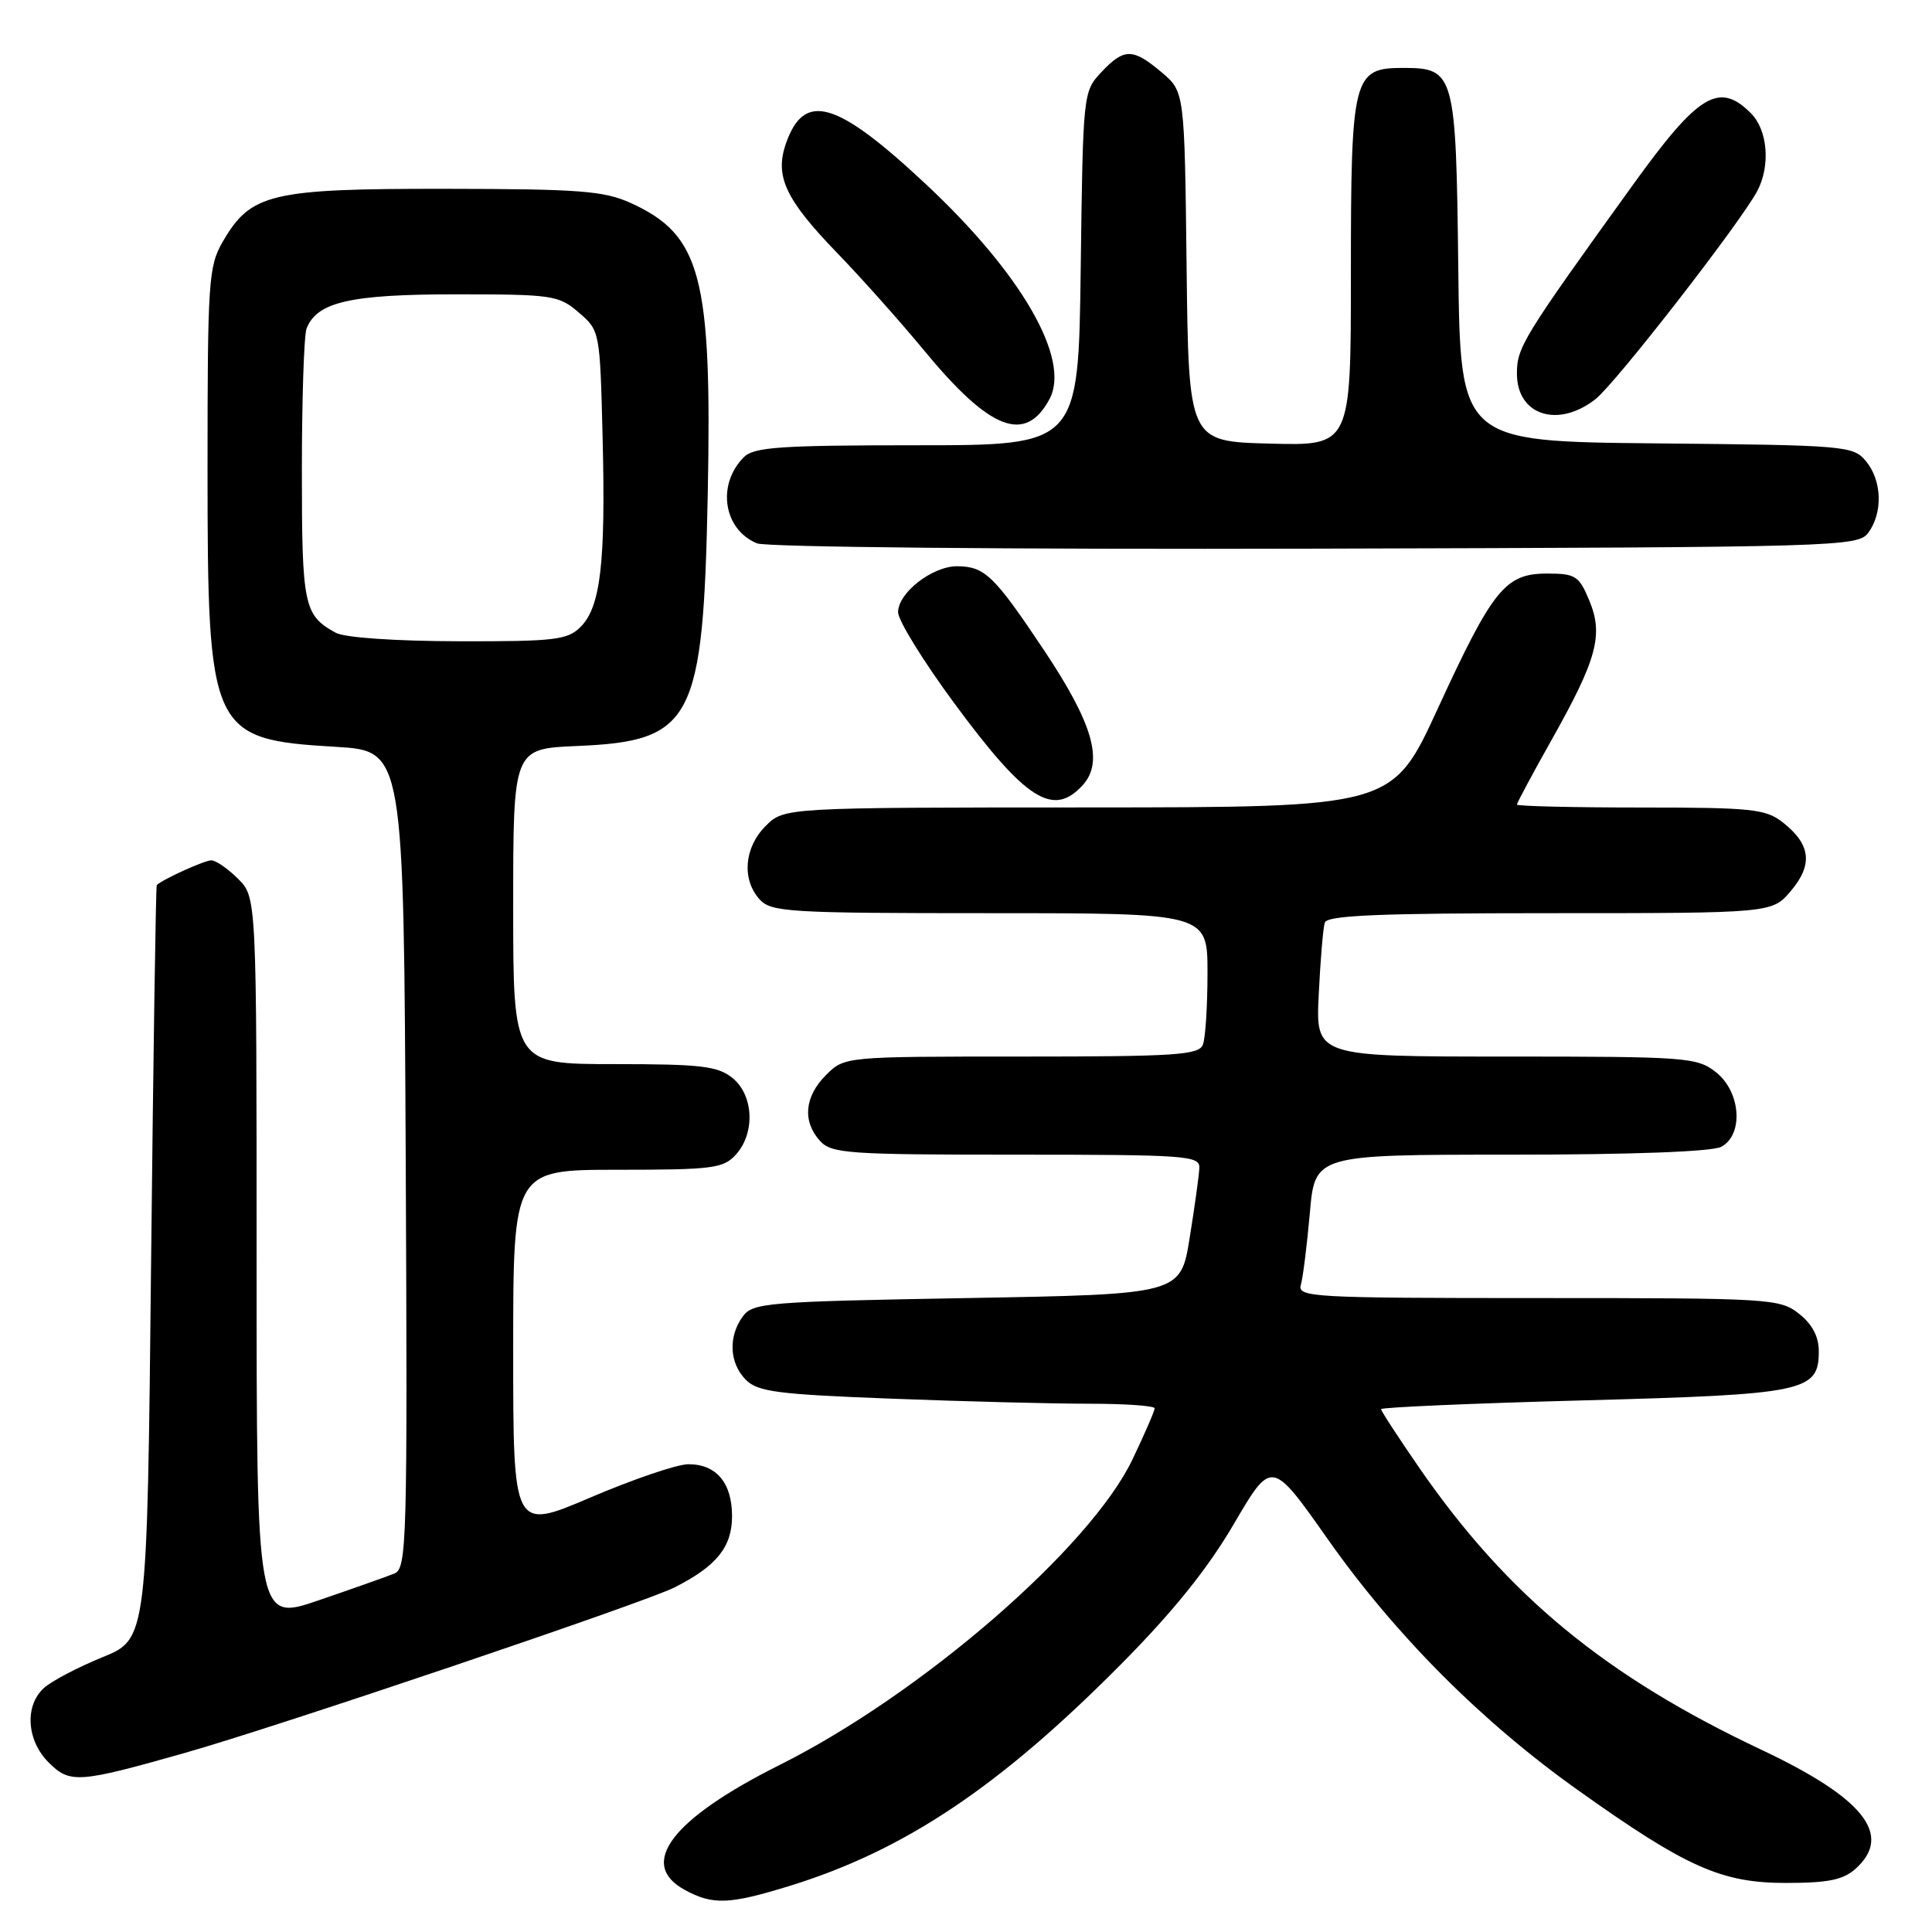 <?xml version="1.0" encoding="UTF-8" standalone="no"?>
<!DOCTYPE svg PUBLIC "-//W3C//DTD SVG 1.1//EN" "http://www.w3.org/Graphics/SVG/1.1/DTD/svg11.dtd" >
<svg xmlns="http://www.w3.org/2000/svg" xmlns:xlink="http://www.w3.org/1999/xlink" version="1.1" viewBox="0 0 256 256">
 <g >
 <path fill="currentColor"
d=" M 104.64 249.89 C 119.83 245.20 132.42 236.78 148.50 220.56 C 155.44 213.57 160.03 207.86 163.50 201.92 C 168.50 193.38 168.50 193.38 175.93 203.94 C 184.87 216.64 196.33 228.14 209.08 237.20 C 223.46 247.44 228.09 249.50 236.65 249.50 C 242.27 249.50 244.24 249.09 245.90 247.60 C 250.83 243.13 246.96 238.26 233.41 231.86 C 212.75 222.12 199.77 211.43 188.10 194.55 C 185.30 190.49 183.00 186.97 183.00 186.72 C 183.00 186.48 195.04 185.95 209.75 185.56 C 239.21 184.77 241.00 184.40 241.00 179.05 C 241.00 177.10 240.13 175.46 238.37 174.07 C 235.82 172.07 234.59 172.00 203.80 172.00 C 173.86 172.00 171.90 171.89 172.37 170.25 C 172.65 169.29 173.18 165.01 173.56 160.75 C 174.23 153.00 174.23 153.00 200.18 153.00 C 216.16 153.00 226.87 152.60 228.07 151.96 C 231.07 150.36 230.67 144.67 227.37 142.07 C 224.86 140.10 223.51 140.00 199.53 140.00 C 174.33 140.00 174.33 140.00 174.74 131.75 C 174.96 127.21 175.32 122.94 175.54 122.25 C 175.85 121.29 182.70 121.00 205.38 121.00 C 234.82 121.00 234.82 121.00 237.32 118.03 C 240.25 114.55 239.93 111.88 236.24 108.98 C 233.97 107.19 232.15 107.00 217.37 107.00 C 208.36 107.00 201.00 106.82 201.00 106.61 C 201.00 106.39 203.07 102.53 205.60 98.03 C 211.62 87.33 212.49 84.11 210.58 79.55 C 209.23 76.30 208.75 76.00 205.00 76.00 C 199.45 76.00 197.81 78.04 190.50 93.92 C 184.50 106.97 184.50 106.97 144.20 106.99 C 103.91 107.00 103.91 107.00 101.45 109.45 C 98.60 112.31 98.26 116.52 100.65 119.17 C 102.19 120.86 104.48 121.00 131.15 121.00 C 160.00 121.00 160.00 121.00 160.00 128.92 C 160.00 133.27 159.73 137.55 159.39 138.42 C 158.86 139.80 155.80 140.00 135.35 140.00 C 111.91 140.00 111.91 140.00 109.45 142.45 C 106.60 145.30 106.30 148.57 108.65 151.17 C 110.17 152.85 112.34 153.00 134.65 153.00 C 157.20 153.00 158.99 153.13 158.92 154.75 C 158.88 155.71 158.31 159.88 157.64 164.00 C 156.44 171.50 156.44 171.50 128.14 172.00 C 101.59 172.47 99.75 172.62 98.42 174.44 C 96.47 177.11 96.64 180.64 98.84 182.84 C 100.42 184.42 103.07 184.76 118.09 185.33 C 127.66 185.70 139.44 186.00 144.25 186.00 C 149.06 186.00 153.00 186.27 153.00 186.61 C 153.00 186.94 151.68 189.99 150.06 193.38 C 144.47 205.09 122.08 224.48 103.30 233.87 C 88.97 241.04 84.45 247.01 90.75 250.43 C 94.47 252.45 96.62 252.36 104.64 249.89 Z  M 24.50 232.27 C 36.64 228.83 85.38 212.36 89.34 210.36 C 94.94 207.54 97.00 204.99 97.00 200.90 C 97.00 196.47 94.90 193.99 91.18 194.02 C 89.71 194.03 83.89 196.01 78.25 198.42 C 68.00 202.80 68.00 202.80 68.00 178.90 C 68.00 155.00 68.00 155.00 81.85 155.00 C 94.45 155.00 95.85 154.82 97.51 152.99 C 100.09 150.14 99.87 145.12 97.06 142.84 C 95.10 141.26 92.91 141.00 81.39 141.00 C 68.00 141.00 68.00 141.00 68.00 120.10 C 68.00 99.21 68.00 99.21 76.43 98.85 C 91.82 98.21 93.18 95.59 93.78 65.50 C 94.35 36.64 92.89 31.13 83.58 26.90 C 80.04 25.29 76.79 25.04 59.00 25.02 C 35.87 25.00 33.24 25.62 29.53 32.00 C 27.63 35.28 27.50 37.17 27.50 62.00 C 27.50 97.14 27.88 97.97 44.50 98.96 C 53.50 99.50 53.50 99.50 53.76 153.64 C 54.00 204.50 53.91 207.82 52.26 208.50 C 51.29 208.89 46.79 210.49 42.25 212.04 C 34.00 214.87 34.00 214.87 34.00 166.89 C 34.00 118.91 34.00 118.91 31.55 116.45 C 30.20 115.10 28.60 114.00 28.00 114.00 C 27.09 114.00 21.54 116.52 20.77 117.28 C 20.65 117.40 20.31 139.93 20.02 167.34 C 19.50 217.18 19.50 217.18 13.58 219.59 C 10.32 220.92 6.83 222.75 5.83 223.66 C 3.23 226.01 3.52 230.61 6.44 233.53 C 9.26 236.35 10.36 236.28 24.50 232.27 Z  M 143.48 104.02 C 146.28 100.93 144.82 95.86 138.32 86.13 C 131.73 76.26 130.50 75.08 126.88 75.03 C 123.58 74.99 119.00 78.53 119.00 81.12 C 119.00 82.21 122.38 87.68 126.51 93.27 C 135.94 106.04 139.57 108.34 143.48 104.02 Z  M 247.58 70.56 C 249.51 67.91 249.37 63.66 247.25 61.11 C 245.56 59.07 244.59 58.99 219.50 58.75 C 193.50 58.50 193.50 58.50 193.23 35.56 C 192.93 9.64 192.75 9.00 185.90 9.00 C 179.29 9.00 179.00 10.13 179.00 36.26 C 179.00 59.07 179.00 59.07 168.25 58.78 C 157.50 58.50 157.50 58.50 157.23 35.32 C 156.96 12.15 156.96 12.15 153.91 9.57 C 150.08 6.35 148.95 6.36 145.92 9.58 C 143.52 12.13 143.50 12.36 143.20 35.58 C 142.90 59.00 142.90 59.00 121.52 59.00 C 103.43 59.00 99.90 59.24 98.57 60.57 C 94.94 64.20 95.85 70.18 100.32 72.00 C 101.54 72.50 134.12 72.81 174.33 72.70 C 244.16 72.51 246.20 72.45 247.58 70.56 Z  M 139.07 52.87 C 141.89 47.60 135.37 36.26 122.69 24.41 C 110.82 13.31 106.56 12.07 104.14 19.02 C 102.63 23.35 104.07 26.42 110.91 33.50 C 114.11 36.80 119.32 42.65 122.50 46.50 C 131.20 57.04 135.87 58.84 139.07 52.87 Z  M 211.42 52.88 C 214.08 50.79 230.58 29.56 232.84 25.32 C 234.62 21.97 234.24 17.24 232.00 15.00 C 227.78 10.78 225.05 12.45 216.38 24.48 C 201.76 44.77 201.00 46.01 201.00 49.51 C 201.00 55.03 206.45 56.79 211.42 52.88 Z  M 44.50 83.85 C 40.26 81.53 40.00 80.29 40.00 62.39 C 40.00 52.92 40.28 44.44 40.62 43.54 C 41.98 40.02 46.40 39.00 60.39 39.00 C 73.22 39.00 74.03 39.12 76.69 41.41 C 79.49 43.81 79.50 43.89 79.85 58.01 C 80.26 74.61 79.58 80.42 76.93 83.07 C 75.20 84.80 73.51 85.00 60.75 84.97 C 52.38 84.95 45.67 84.49 44.50 83.85 Z "/>
</g>
</svg>